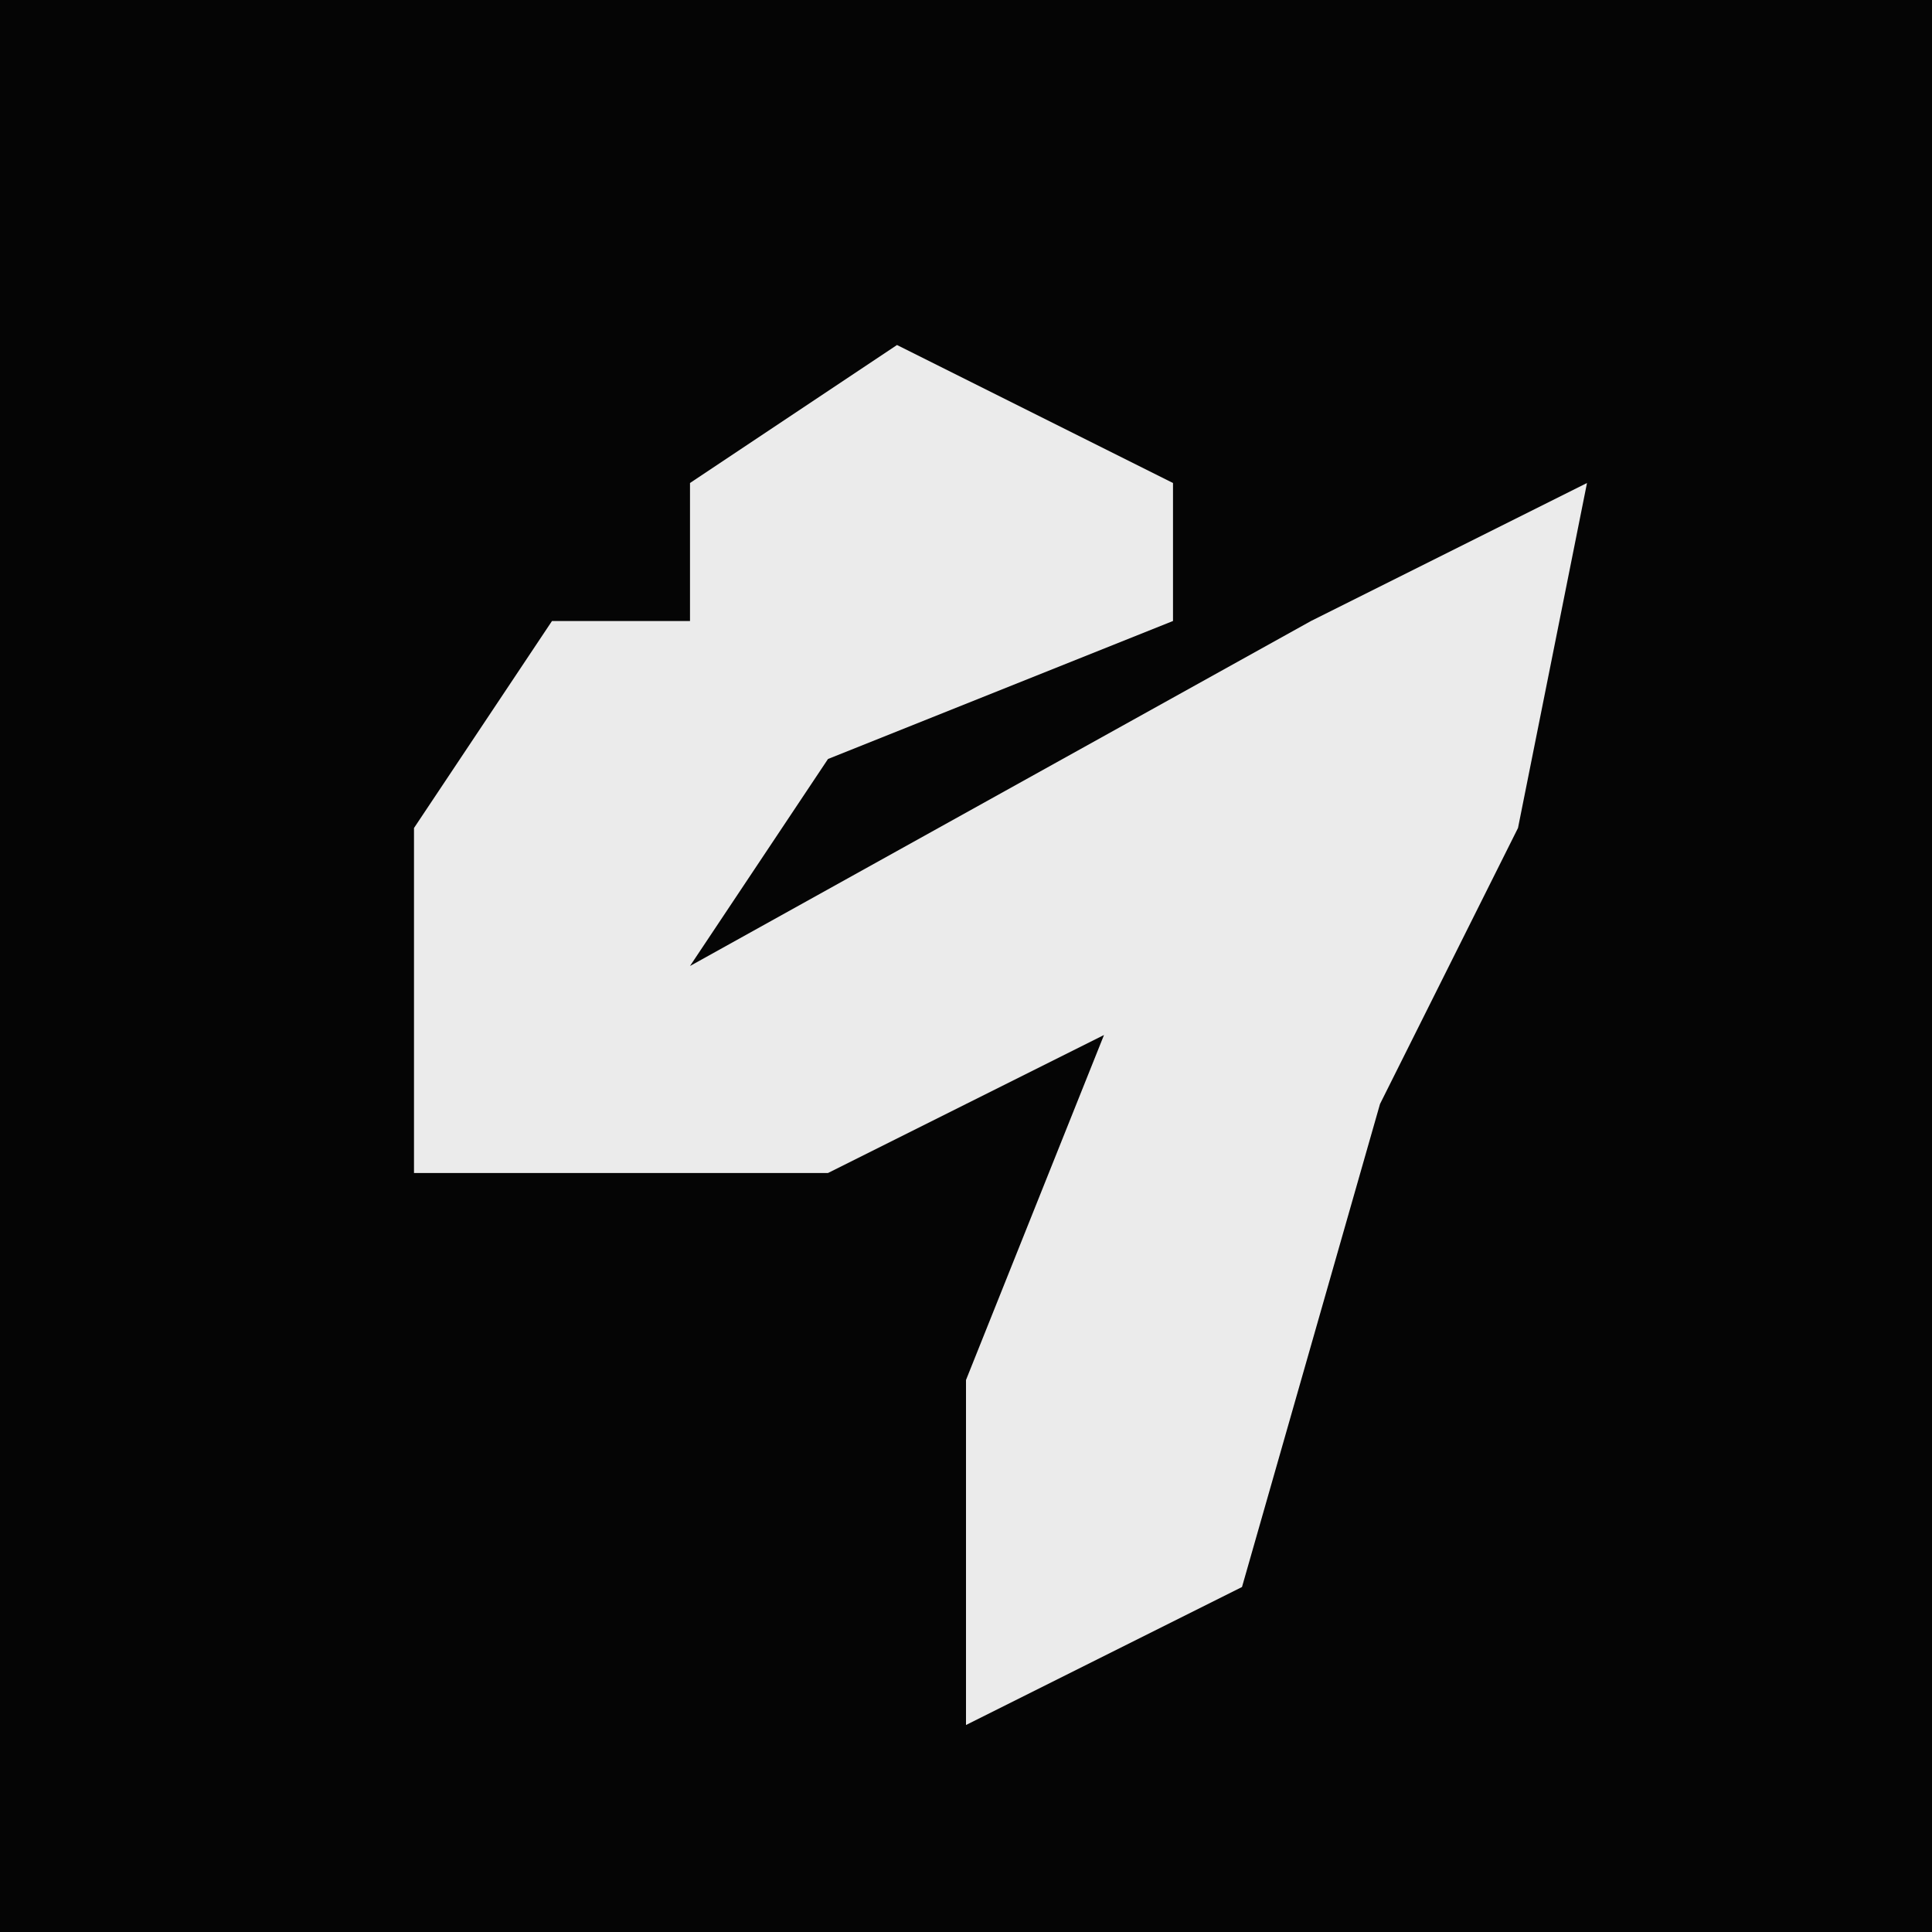 <?xml version="1.0" encoding="UTF-8"?>
<svg version="1.1" xmlns="http://www.w3.org/2000/svg" width="28" height="28">
<path d="M0,0 L28,0 L28,28 L0,28 Z " fill="#050505" transform="translate(0,0)"/>
<path d="M0,0 L4,2 L4,4 L-1,6 L-3,9 L6,4 L10,2 L9,7 L7,11 L5,18 L1,20 L1,15 L3,10 L-1,12 L-7,12 L-7,7 L-5,4 L-3,4 L-3,2 Z " fill="#EBEBEB" transform="translate(13,5)"/>
</svg>
